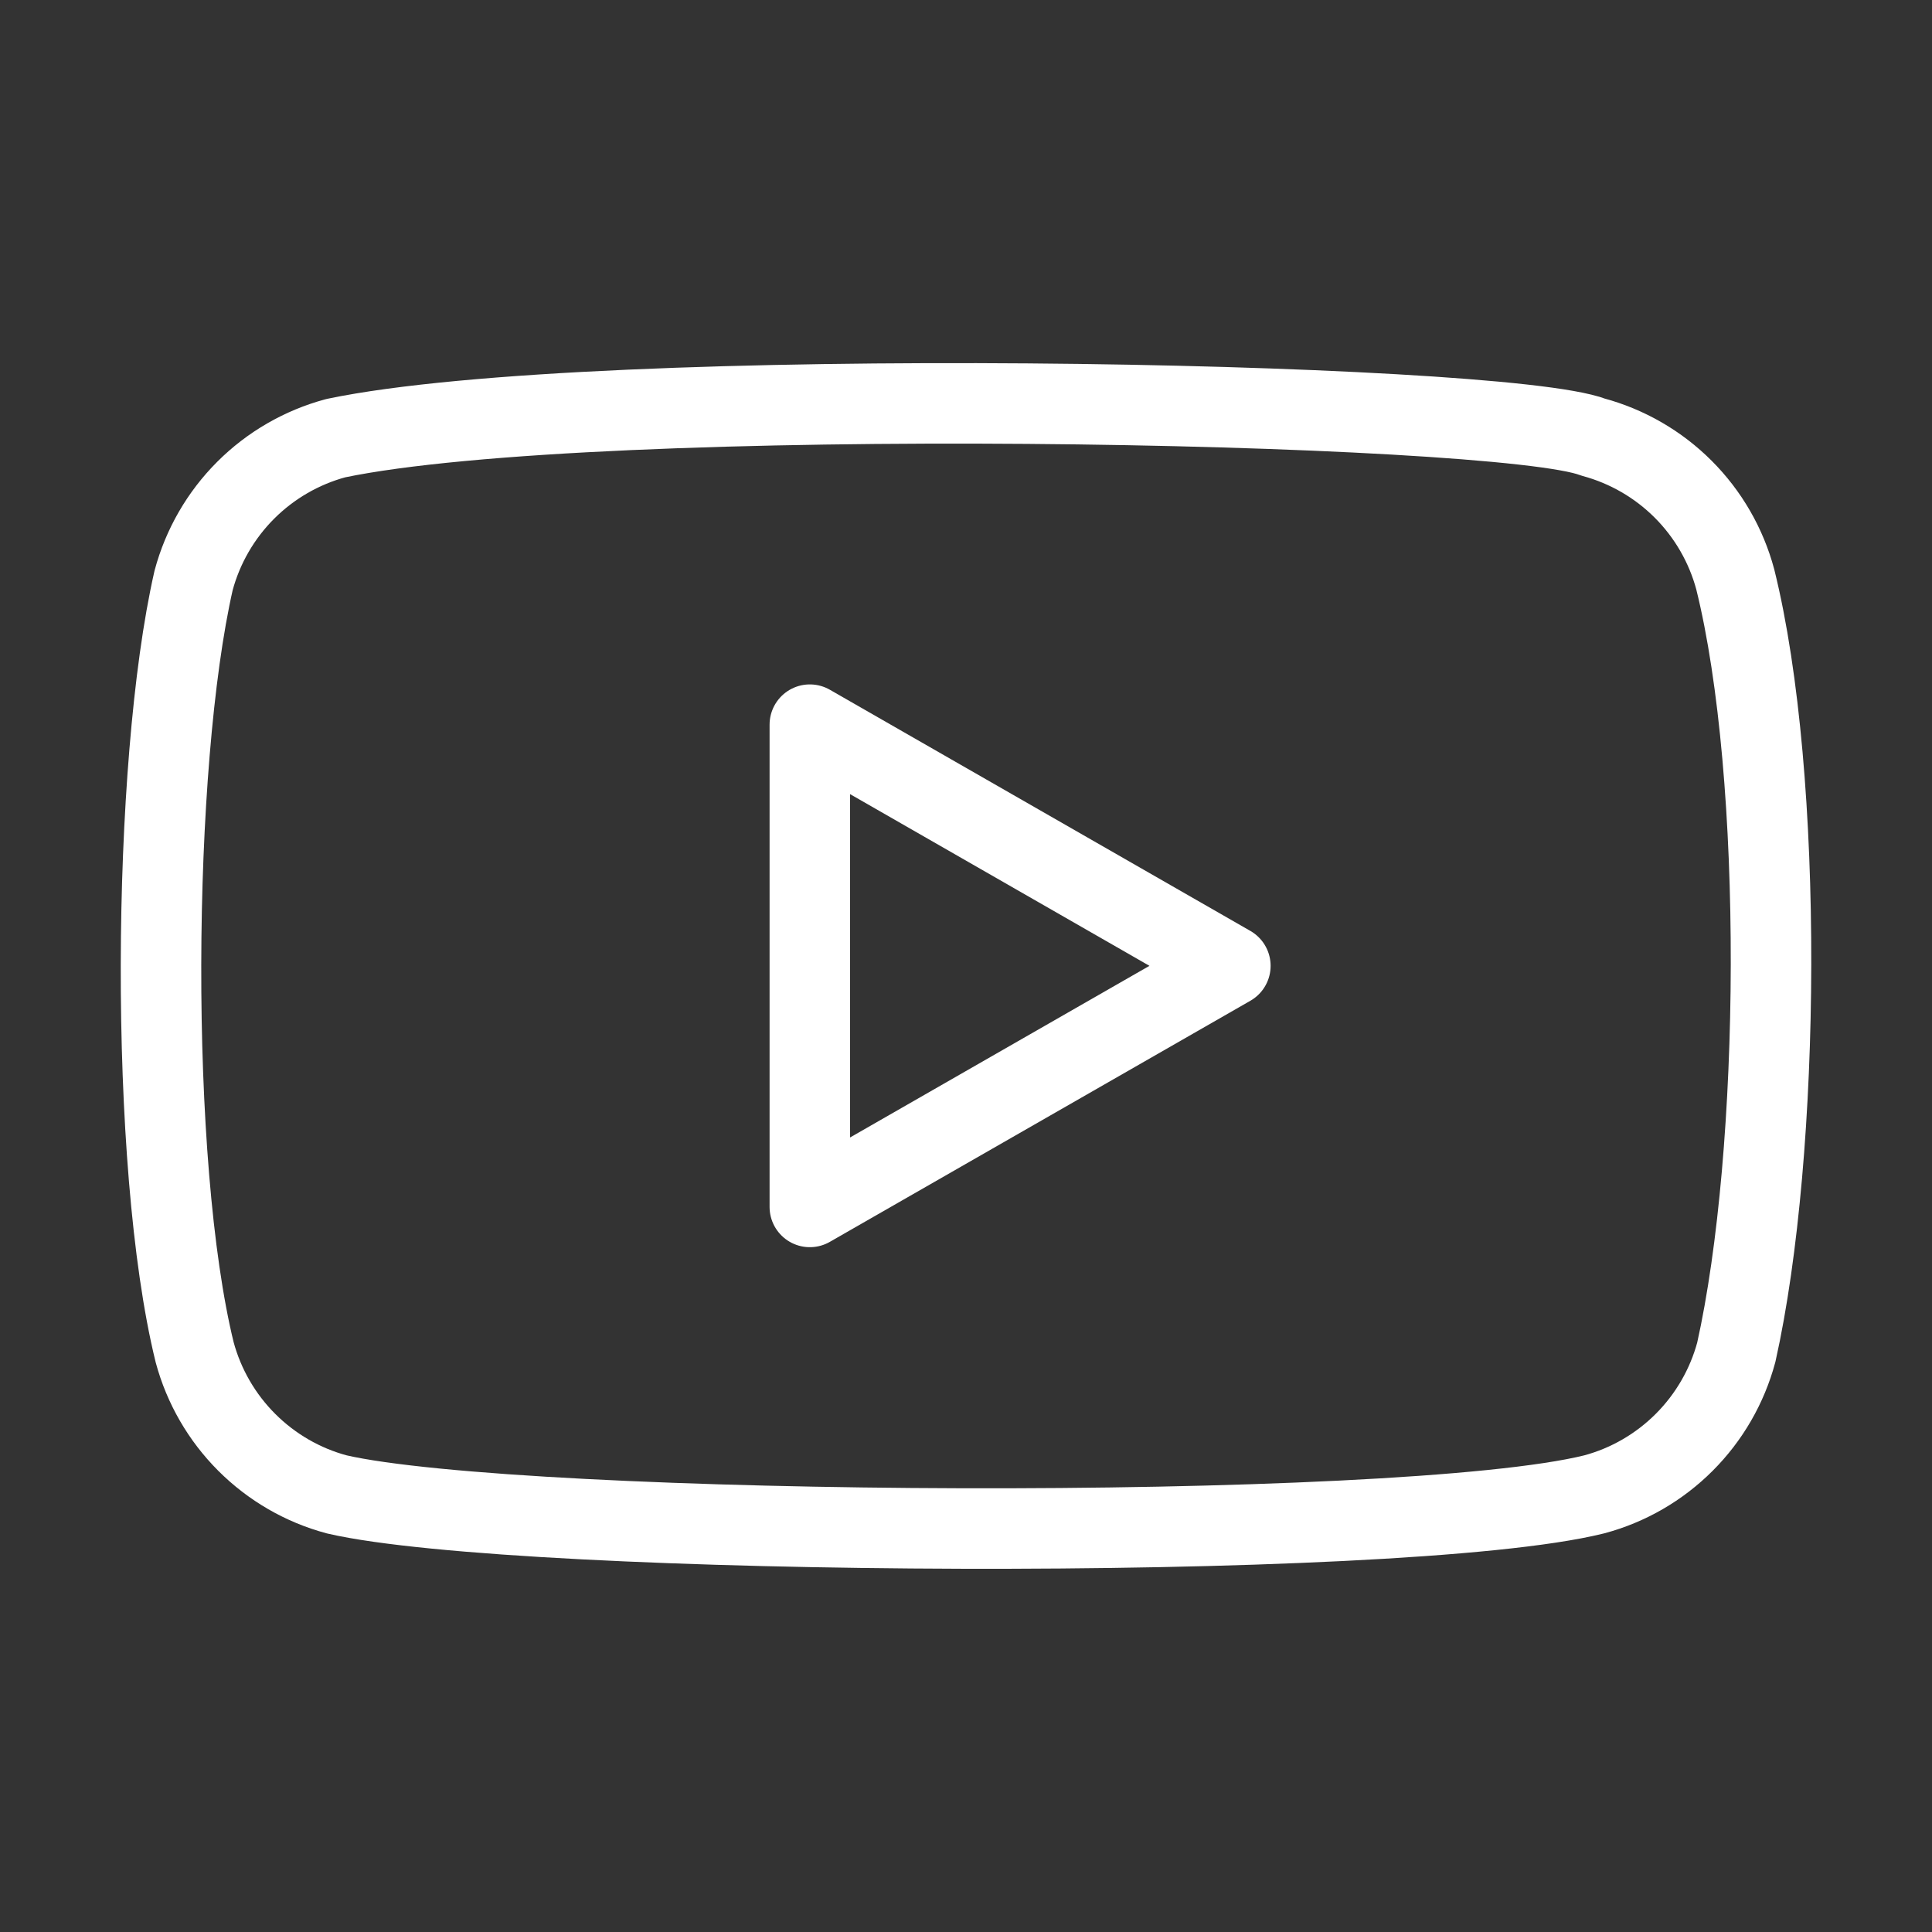 <svg width="24" height="24" viewBox="0 0 24 24" fill="none" xmlns="http://www.w3.org/2000/svg">
<rect x="0" y="0" width="24" height="24" fill="#333333" stroke="none"/>
<path d="M21.556 7.197C21.442 6.773 21.219 6.387 20.909 6.077C20.599 5.767 20.213 5.544 19.79 5.43C18.633 4.983 7.423 4.764 4.171 5.443C3.748 5.557 3.362 5.78 3.052 6.09C2.742 6.4 2.519 6.786 2.405 7.21C1.883 9.501 1.843 14.455 2.418 16.798C2.532 17.221 2.755 17.607 3.065 17.917C3.375 18.227 3.761 18.451 4.184 18.564C6.476 19.092 17.37 19.166 19.802 18.564C20.226 18.451 20.612 18.227 20.922 17.917C21.232 17.607 21.455 17.221 21.569 16.798C22.126 14.302 22.166 9.655 21.556 7.197Z" stroke="white" stroke-linecap="round" stroke-linejoin="round"/>
<path d="M15.284 11.998L10.06 9.002V14.993L15.284 11.998Z" stroke="white" stroke-linecap="round" stroke-linejoin="round"/>
</svg>
